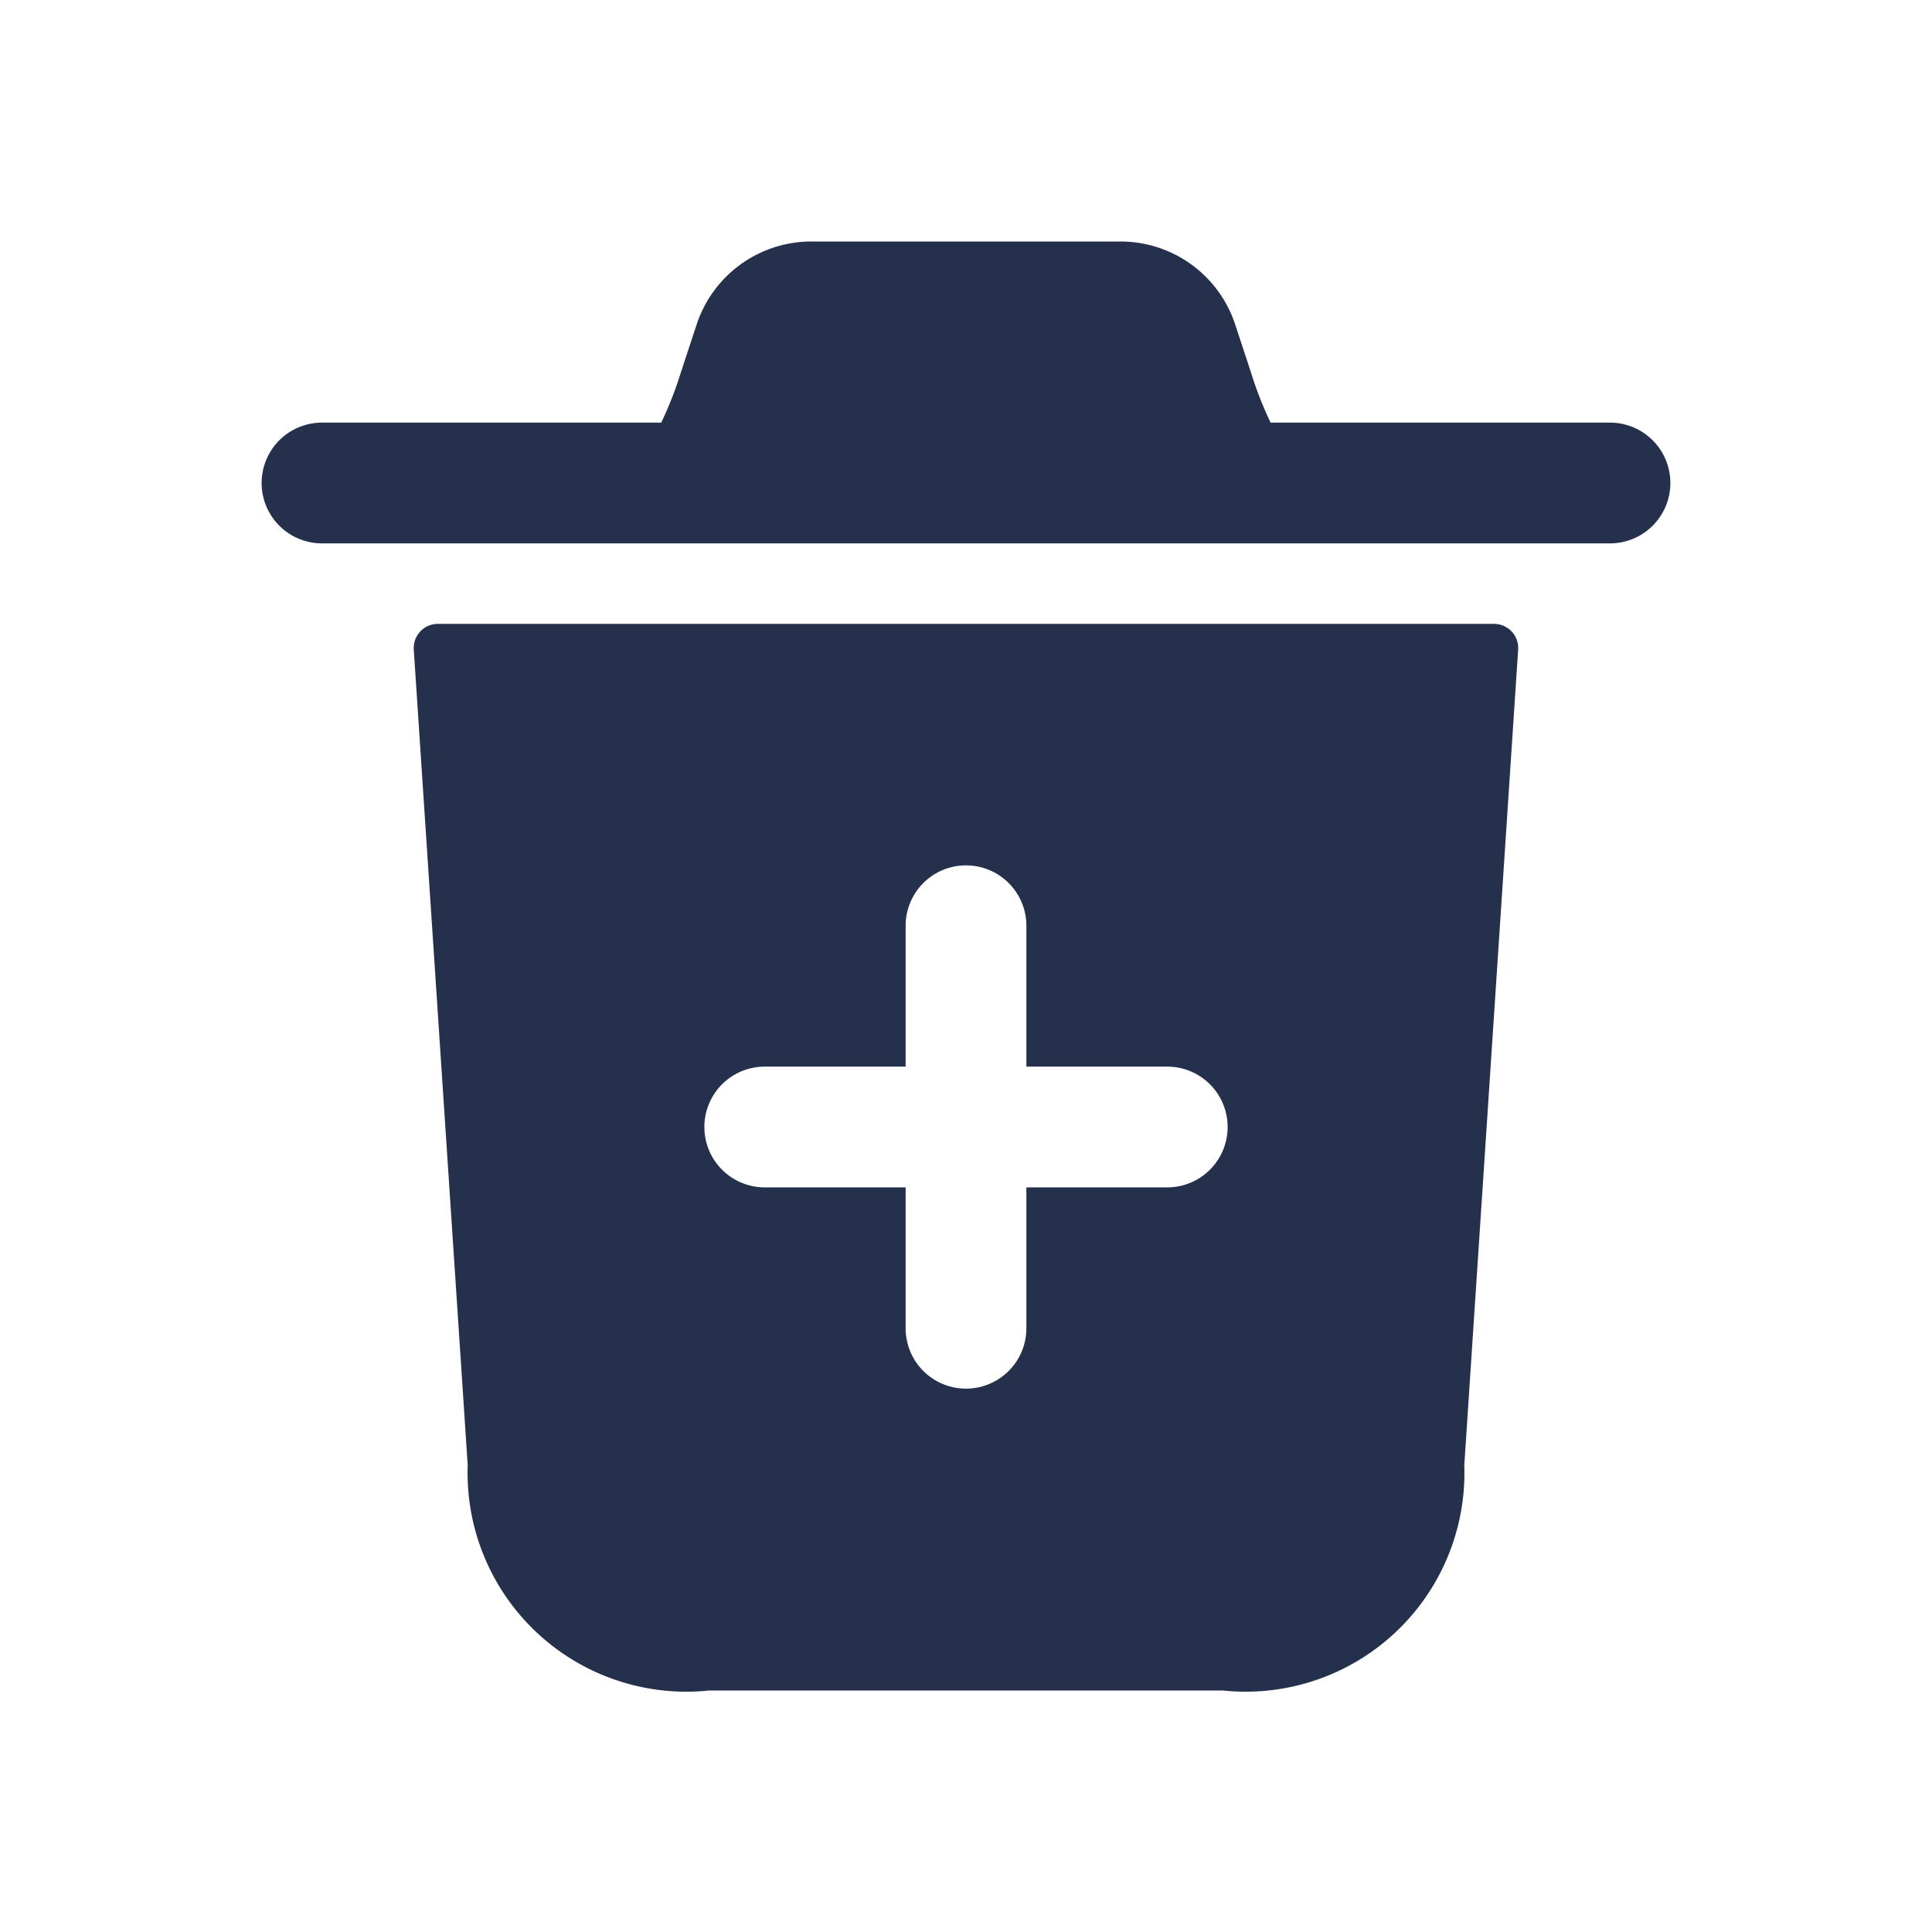 <svg id="Layer" xmlns="http://www.w3.org/2000/svg" viewBox="0 0 24 24"><defs><style>.cls-1{fill:#25314c;}</style></defs><path id="trash-plus" class="cls-1" d="M18.56,7.75H5.44a.3.3,0,0,0-.3.32L5.81,18.2a2.718,2.718,0,0,0,3,2.8h6.38a2.718,2.718,0,0,0,3-2.8l.669-10.13A.3.3,0,0,0,18.56,7.75Zm-4.06,7H12.75V16.5a.75.75,0,0,1-1.5,0V14.75H9.5a.75.75,0,0,1,0-1.5h1.75V11.5a.75.75,0,0,1,1.5,0v1.75H14.5a.75.75,0,0,1,0,1.5ZM20.75,6a.75.75,0,0,1-.75.75H4a.75.75,0,0,1,0-1.5H8.214a4.529,4.529,0,0,0,.242-.618l.2-.607A1.5,1.5,0,0,1,10.081,3h3.838a1.5,1.5,0,0,1,1.423,1.025l.2.607a4.529,4.529,0,0,0,.242.618H20A.75.75,0,0,1,20.75,6Z"/></svg>